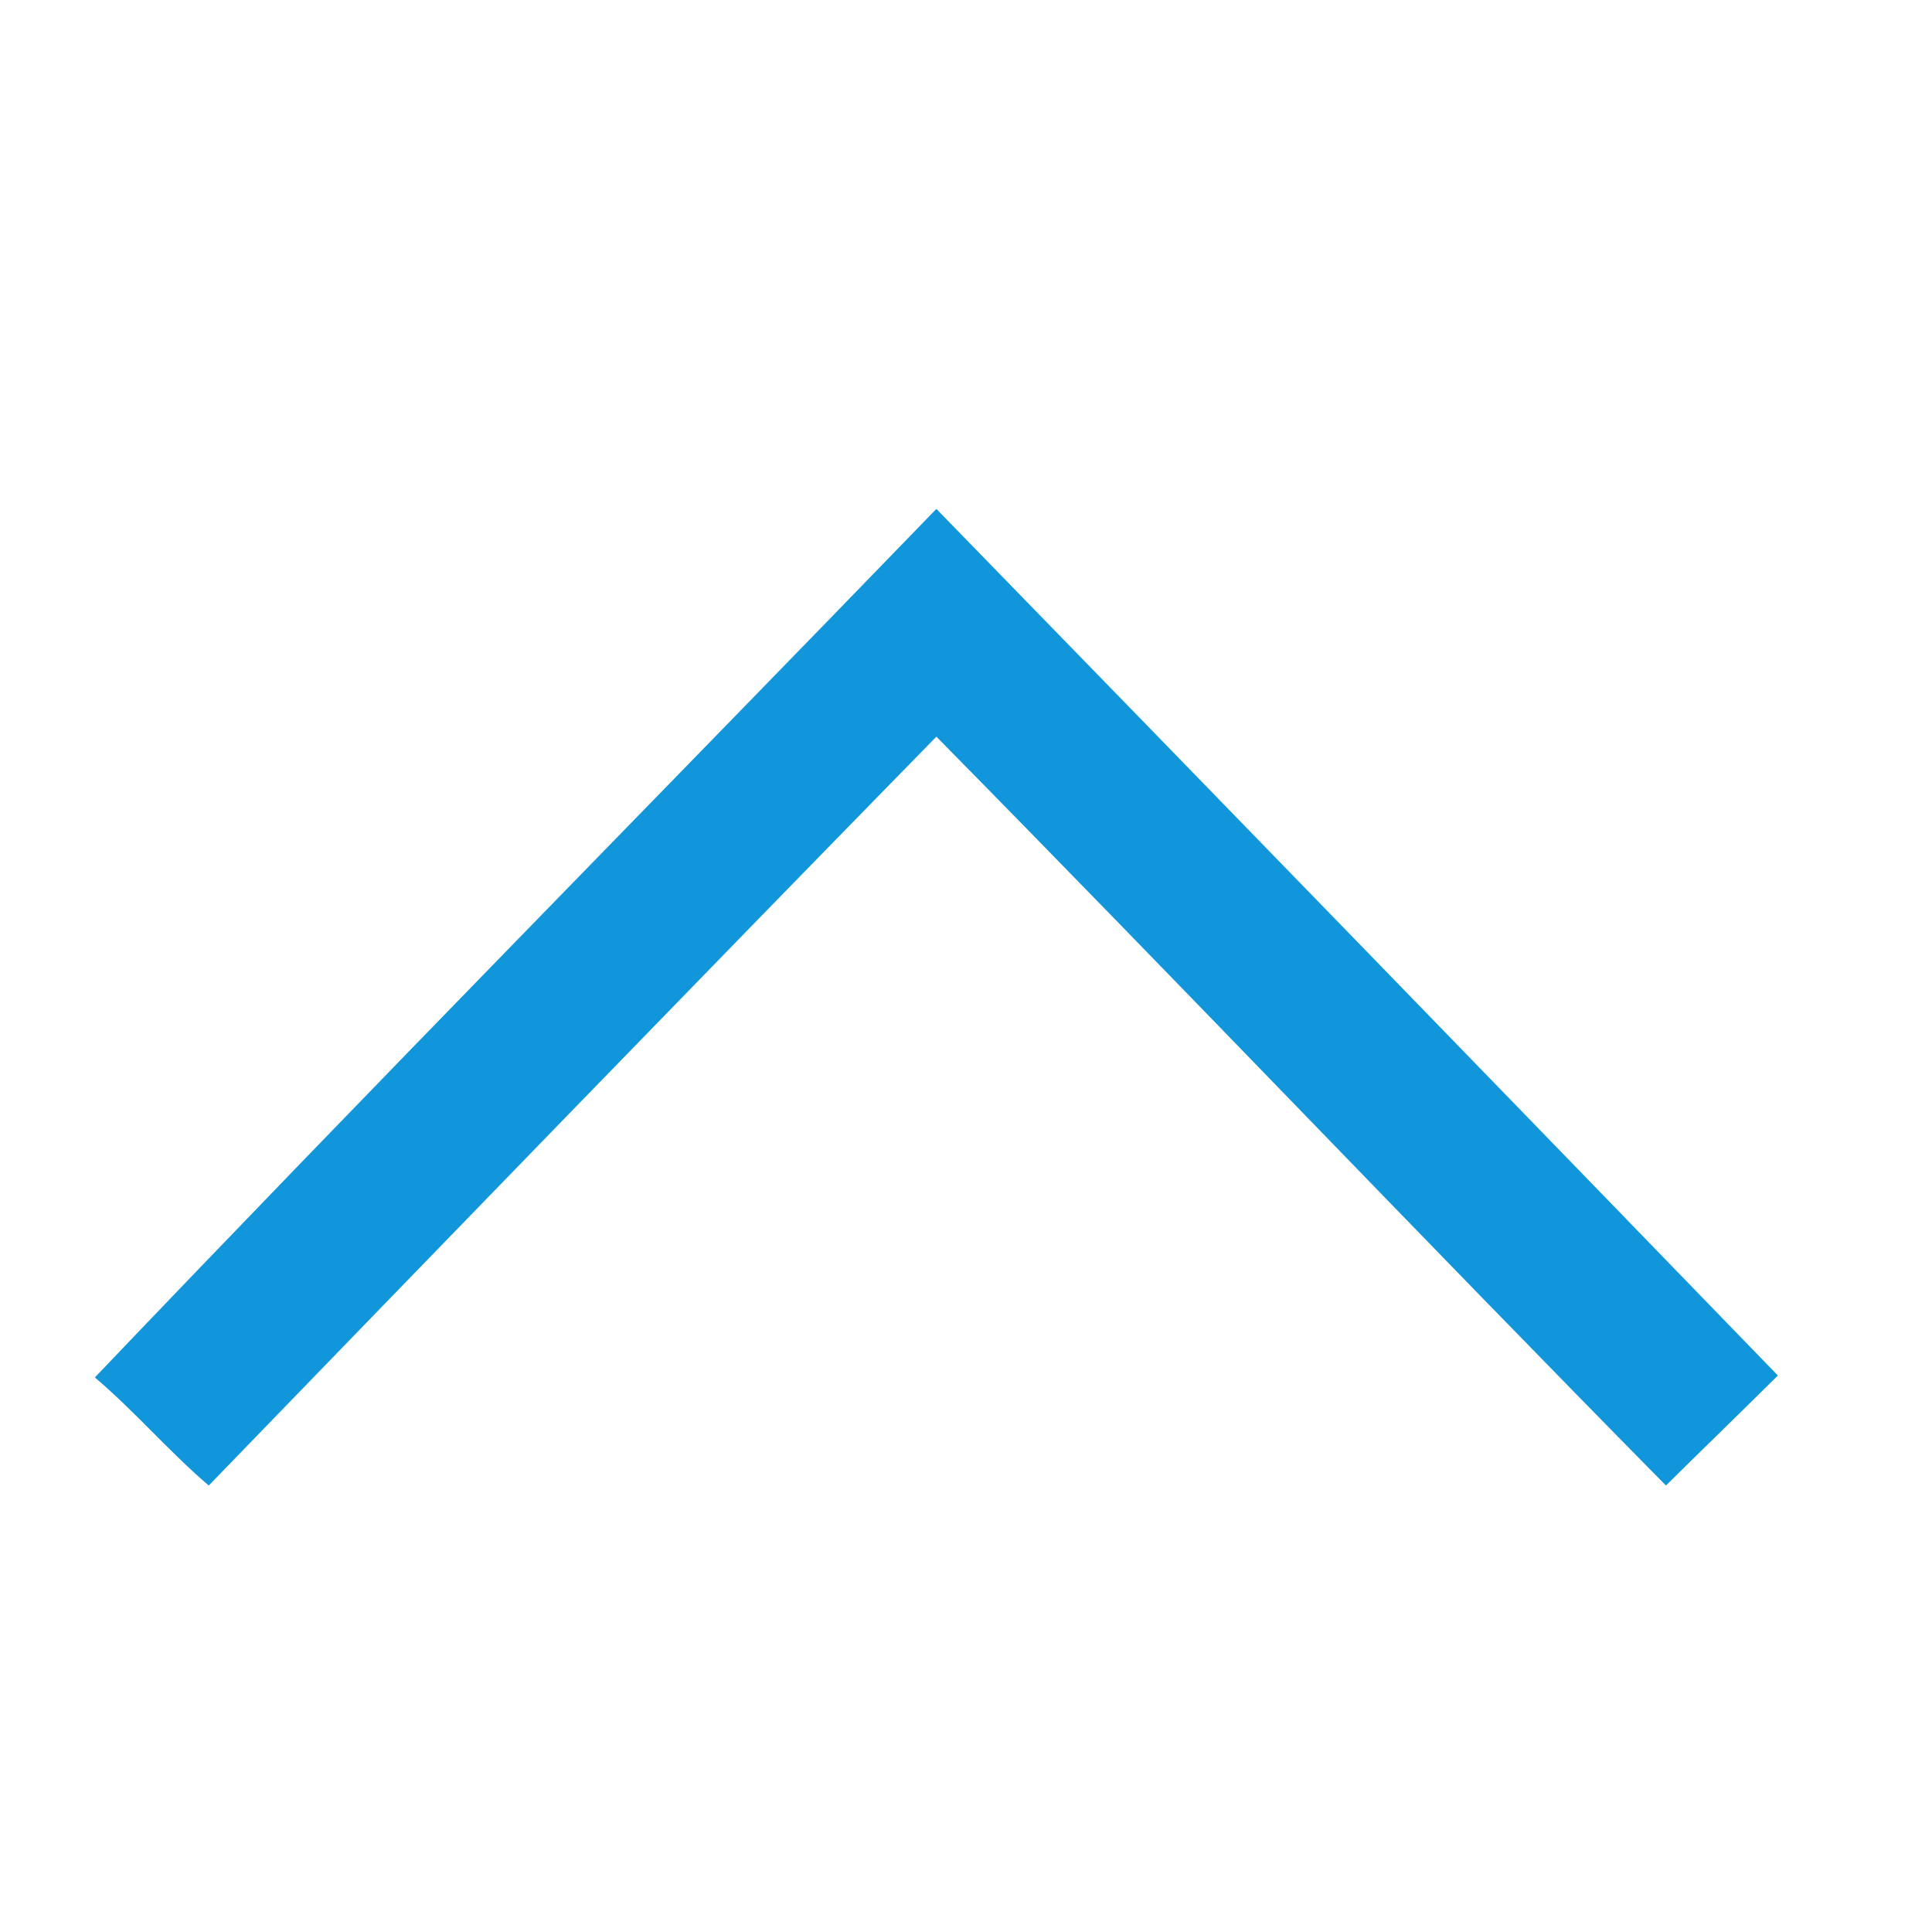 <?xml version="1.0" standalone="no"?><!DOCTYPE svg PUBLIC "-//W3C//DTD SVG 1.1//EN" "http://www.w3.org/Graphics/SVG/1.1/DTD/svg11.dtd"><svg t="1527378127595" class="icon" style="" viewBox="0 0 1024 1024" version="1.1" xmlns="http://www.w3.org/2000/svg" p-id="1664" xmlns:xlink="http://www.w3.org/1999/xlink" width="16" height="16"><defs><style type="text/css"></style></defs><path d="M942.317 729.048c-19.682 19.533-39.622 38.807-59.333 58.31C753.313 655.835 625.916 522.019 496.299 390.443 367.314 522.317 238.962 654.824 110.637 787.358c-21.141-18.074-39.141-39.286-60.356-57.287C197.744 575.41 347.706 423.265 496.299 269.731 645.194 422.611 793.833 575.759 942.317 729.048z" p-id="1665" fill="#1296db"></path></svg>